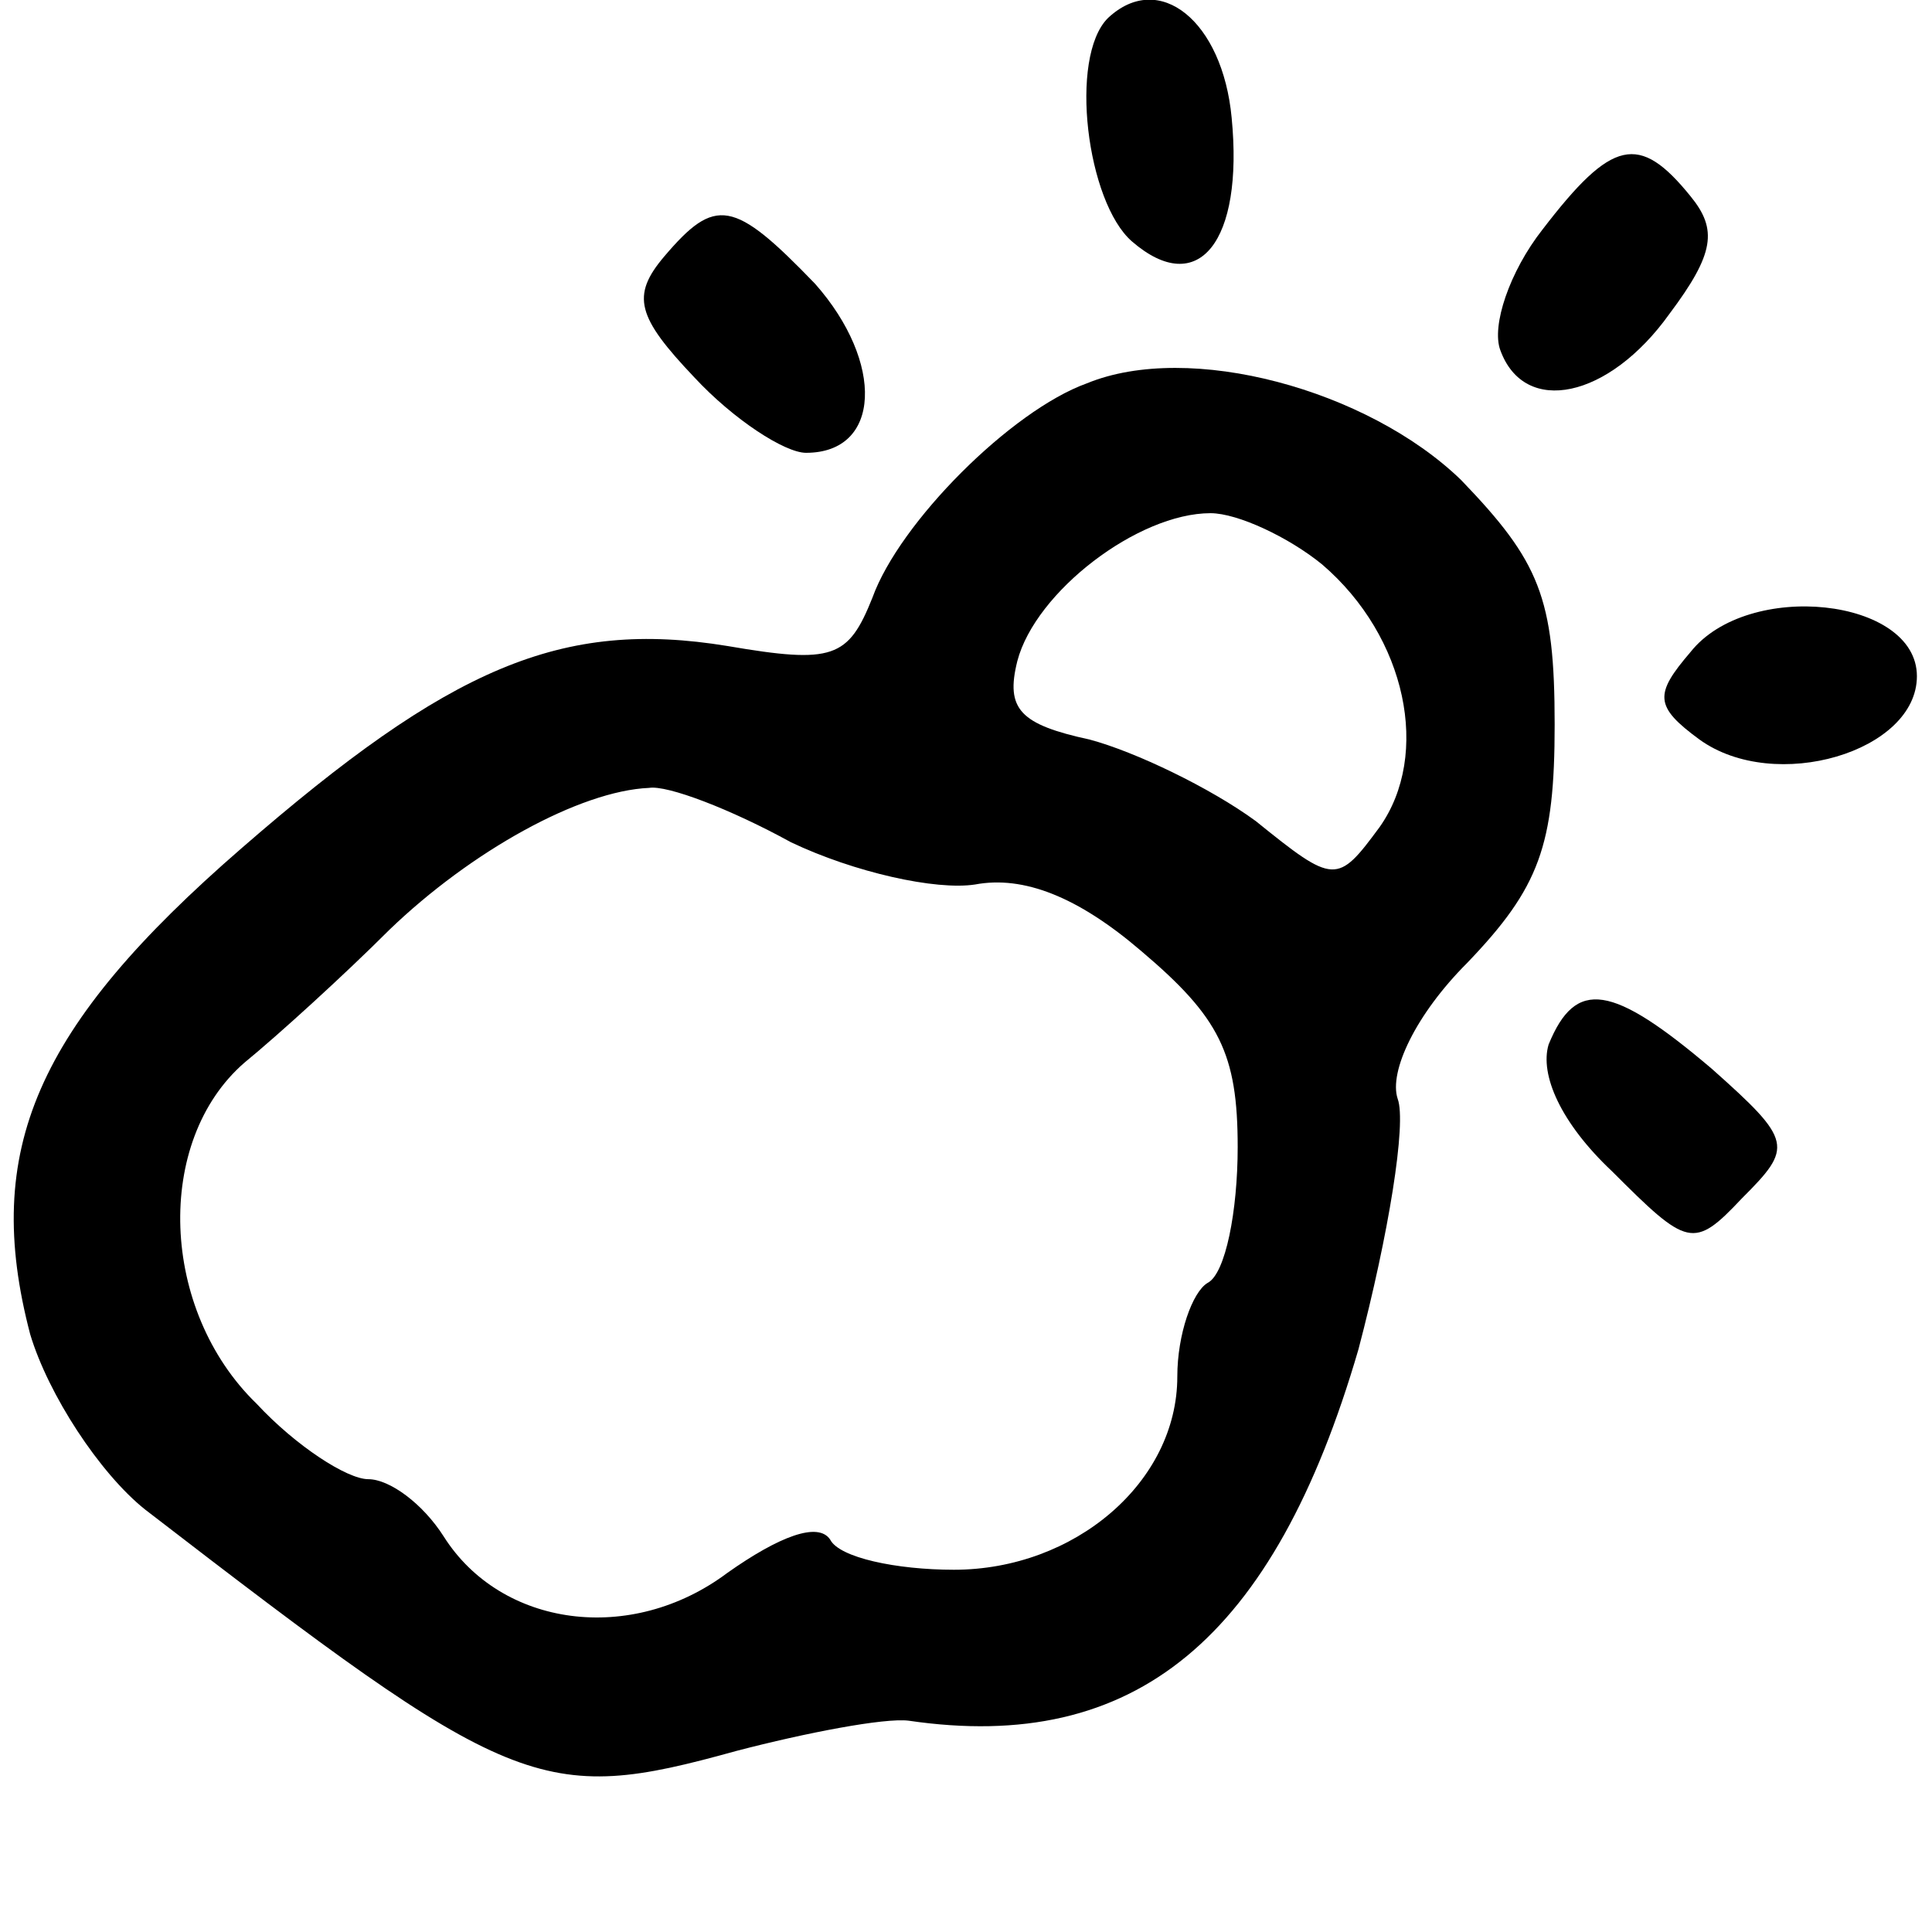 <?xml version="1.0" standalone="no"?>
<!DOCTYPE svg PUBLIC "-//W3C//DTD SVG 20010904//EN"
 "http://www.w3.org/TR/2001/REC-SVG-20010904/DTD/svg10.dtd">
<svg version="1.0" xmlns="http://www.w3.org/2000/svg"
 width="64pt" height="64pt" viewBox="0 0 64 64"
 preserveAspectRatio="xMidYMid meet">

<g transform="translate(0,64) scale(0.1,-0.1)"
fill="#000000" stroke="none">
<path d="M367 634 c-13 -13 -7 -61 8 -74 22 -19 37 0 33 41 -3 32 -24 49 -41
33z"/>
<path d="M511 564 c-11 -14 -17 -32 -14 -40 8 -22 36 -16 56 12 15 20 16 28 7
39 -17 21 -26 19 -49 -11z"/>
<path d="M220 555 c-11 -13 -9 -20 10 -40 13 -14 30 -25 37 -25 25 0 26 30 3
56 -27 28 -33 29 -50 9z"/>
<path d="M360 513 c-25 -9 -62 -46 -71 -71 -8 -20 -13 -22 -48 -16 -55 9 -92
-7 -161 -67 -68 -59 -86 -100 -70 -161 6 -20 23 -46 38 -58 122 -94 131 -98
196 -80 23 6 49 11 57 10 75 -11 121 27 149 123 10 38 16 75 13 83 -3 9 6 28
23 45 24 25 29 39 29 79 0 42 -5 54 -31 81 -31 30 -90 46 -124 32z m78 -60
c28 -24 36 -63 19 -87 -14 -19 -15 -19 -41 2 -15 11 -40 23 -55 27 -23 5 -28
10 -24 26 6 23 40 49 64 49 9 0 26 -8 37 -17z m-176 -92 c21 -10 48 -16 61
-14 16 3 34 -4 55 -22 26 -22 32 -34 32 -65 0 -21 -4 -42 -10 -45 -5 -3 -10
-17 -10 -31 0 -35 -34 -64 -74 -64 -19 0 -38 4 -41 10 -4 6 -17 1 -34 -11 -32
-24 -75 -18 -94 12 -7 11 -18 19 -25 19 -7 0 -24 11 -37 25 -32 31 -34 87 -4
113 11 9 33 29 48 44 27 26 63 46 86 47 6 1 27 -7 47 -18z"/>
<path d="M560 424 c-12 -14 -12 -18 3 -29 25 -18 72 -4 72 21 0 26 -56 32 -75
8z"/>
<path d="M513 294 c-3 -10 4 -26 21 -42 25 -25 27 -26 43 -9 17 17 17 19 -10
43 -33 28 -45 30 -54 8z"/>
</g>
</svg>
